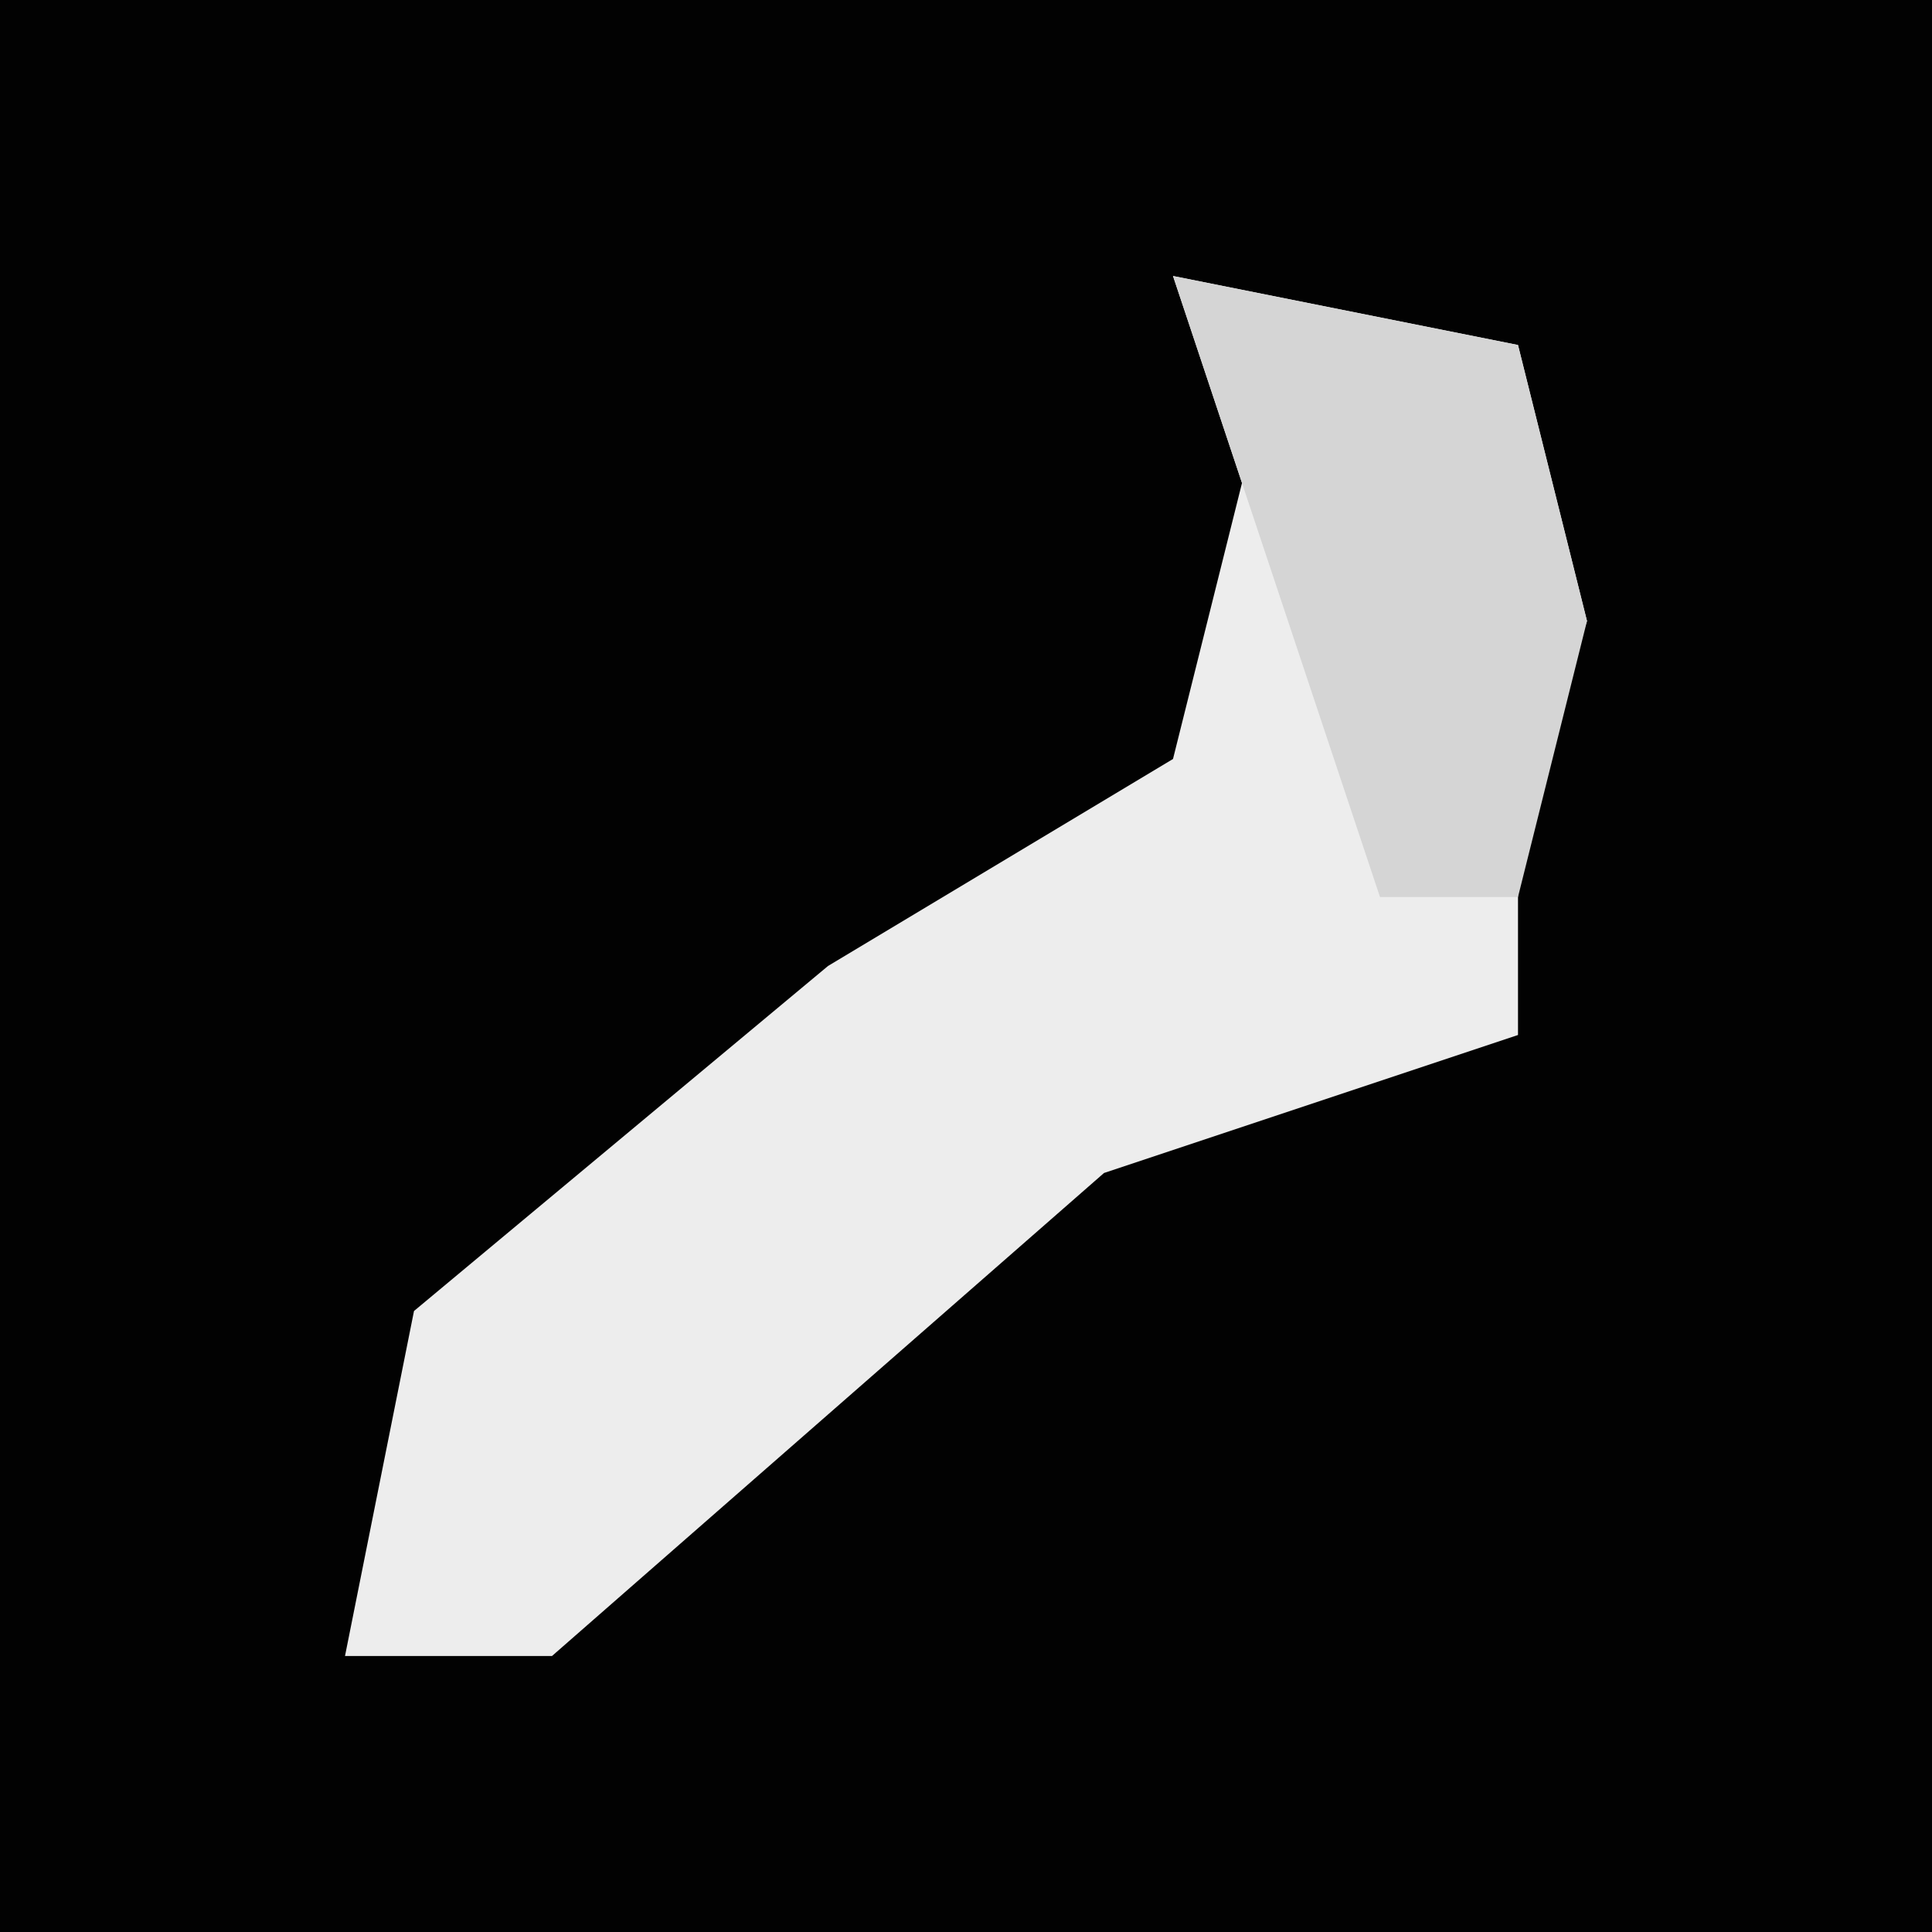 <?xml version="1.0" encoding="UTF-8"?>
<svg version="1.1" xmlns="http://www.w3.org/2000/svg" width="28" height="28">
<path d="M0,0 L28,0 L28,28 L0,28 Z " fill="#020202" transform="translate(0,0)"/>
<path d="M0,0 L5,1 L6,5 L5,8 L5,11 L-1,13 L-9,20 L-12,20 L-11,15 L-5,10 L0,7 L1,3 Z " fill="#EDEDED" transform="translate(17,4)"/>
<path d="M0,0 L5,1 L6,5 L5,9 L3,9 Z " fill="#D5D5D5" transform="translate(17,4)"/>
</svg>
